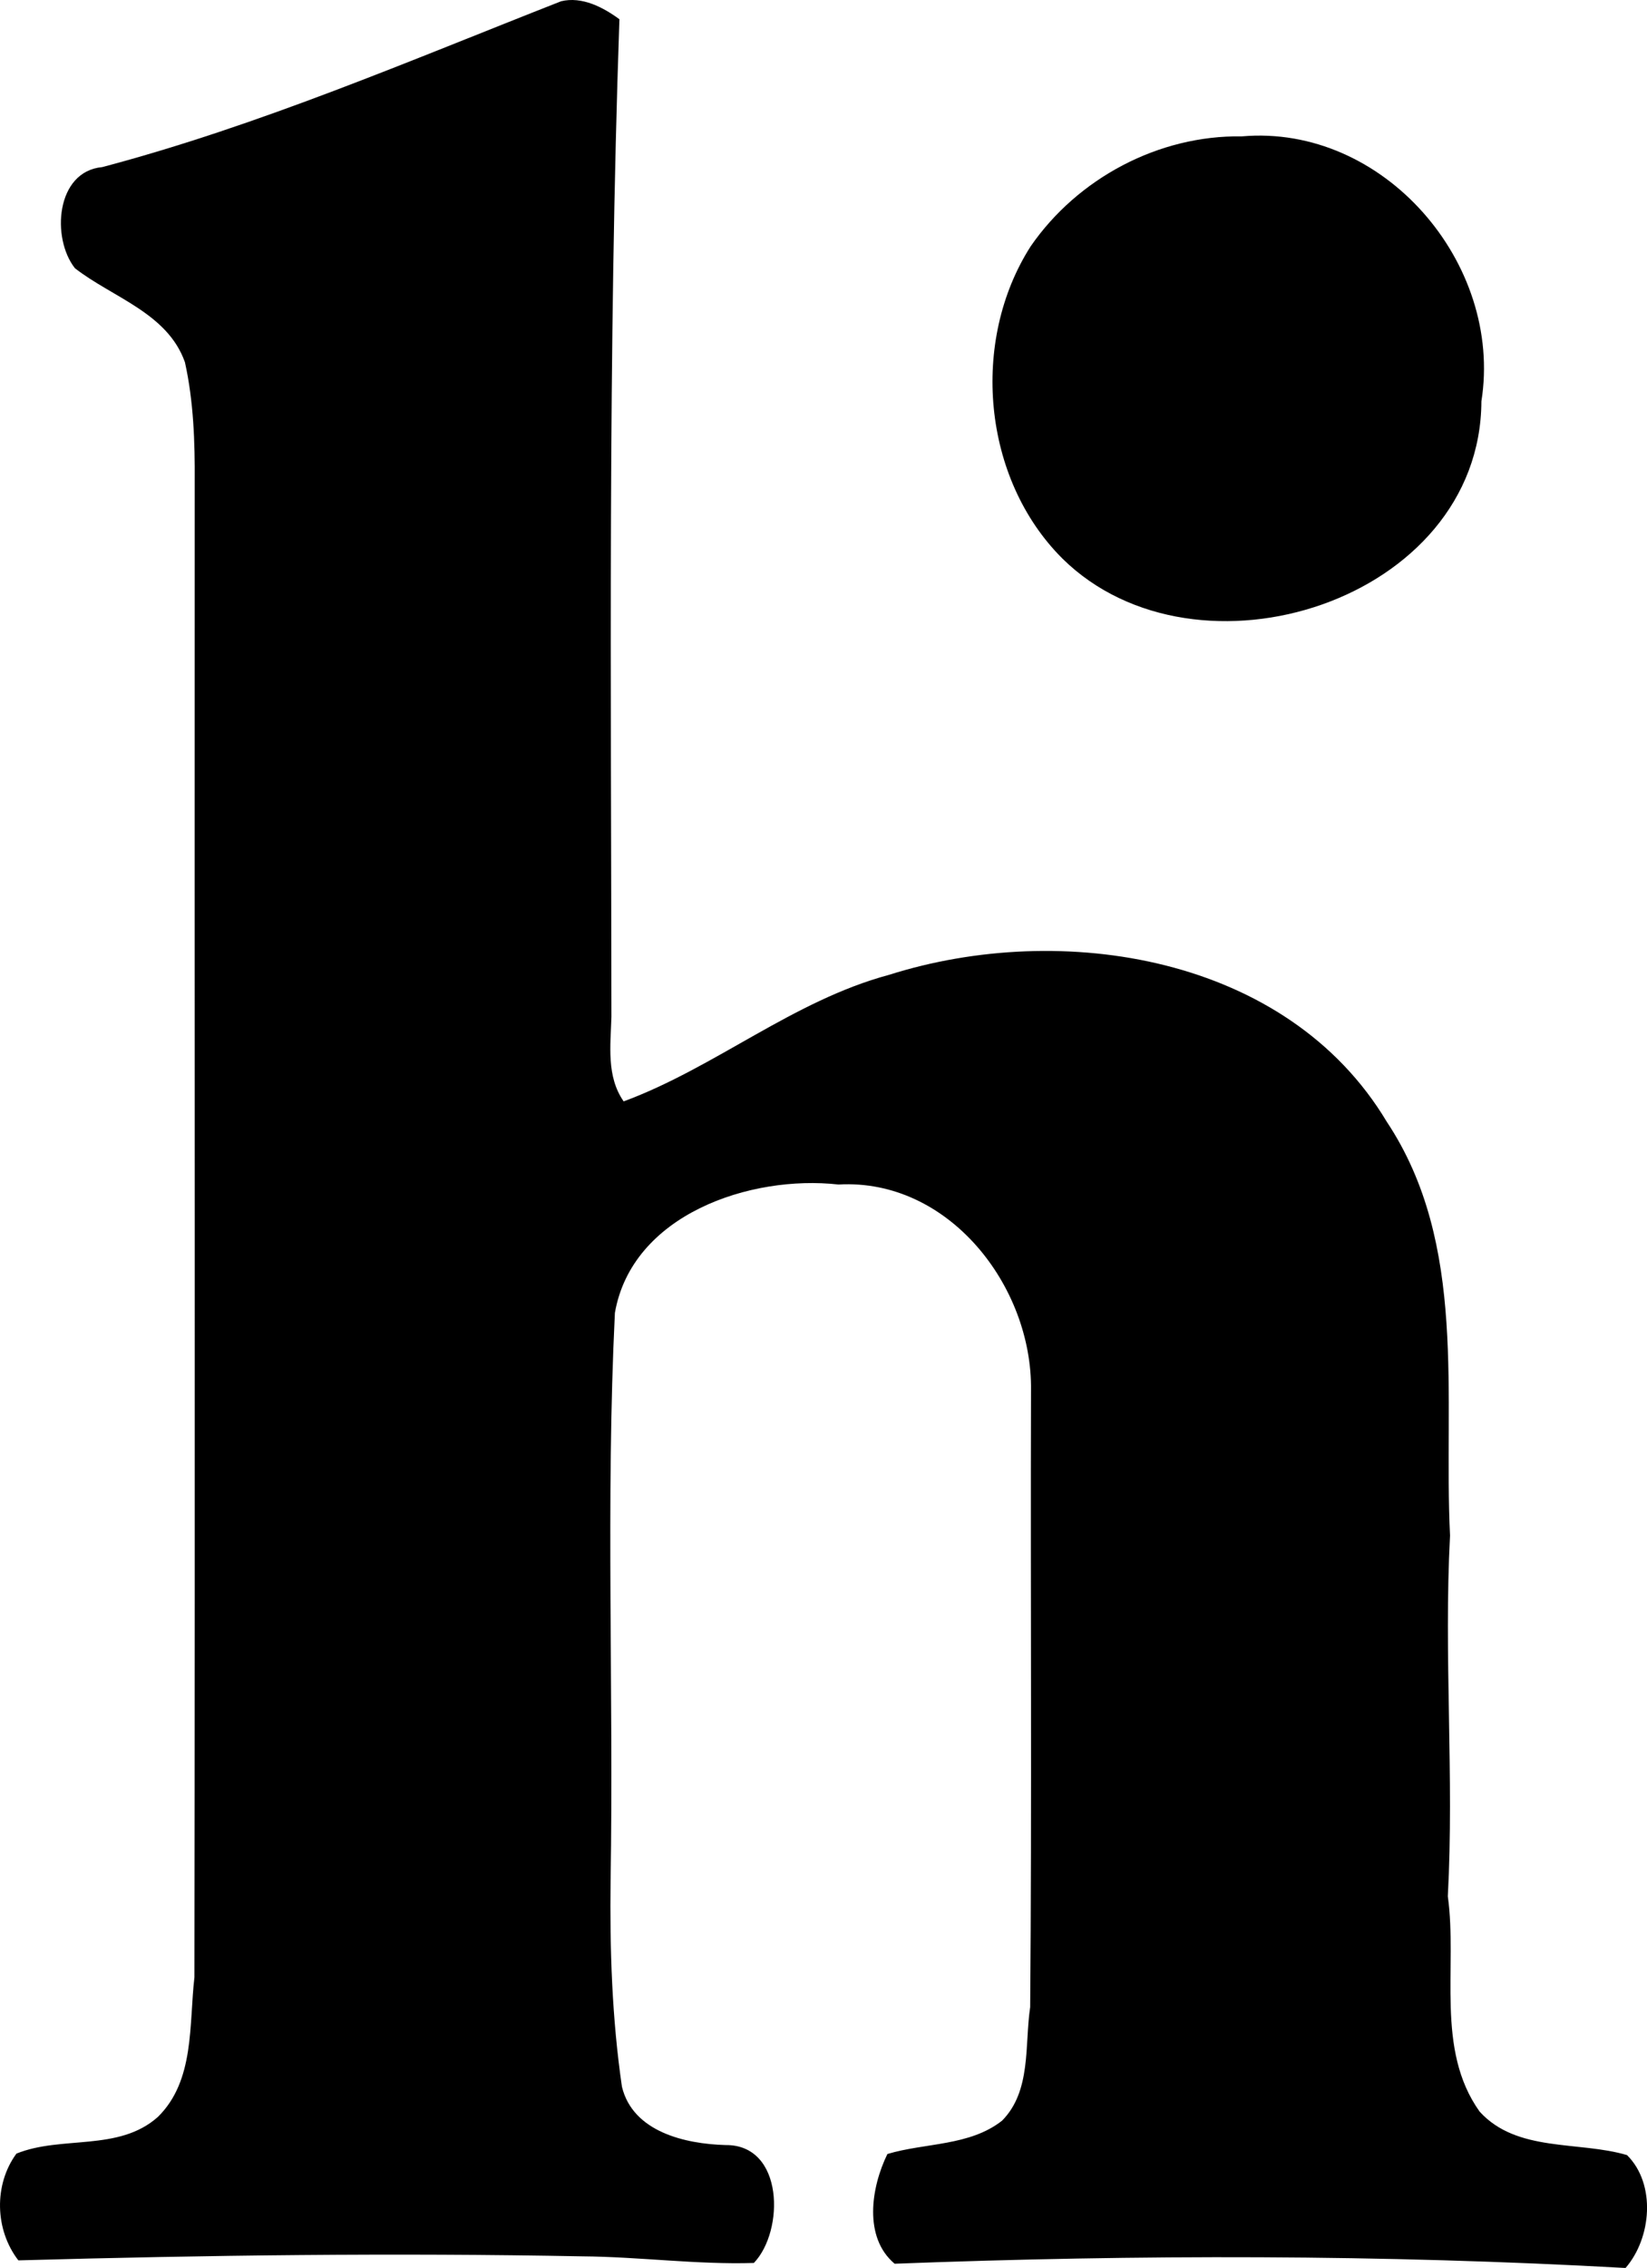 <svg enable-background="new 0 0 29.868 41.109" viewBox="0 0 29.868 41.109" xmlns="http://www.w3.org/2000/svg"><path d="m10.175.023c.376-.092.761.107 1.058.326-.209 6.023-.15 12.049-.145 18.081-.015.517-.094 1.082.222 1.534 1.661-.613 3.07-1.825 4.81-2.293 3.133-.993 7.223-.353 9.028 2.661 1.48 2.227 1.025 4.987 1.148 7.502-.115 2.176.076 4.367-.04 6.539.178 1.29-.23 2.773.577 3.903.677.744 1.797.528 2.673.788.53.527.443 1.504-.027 2.046-4.412-.246-8.84-.246-13.255-.077-.567-.476-.429-1.381-.131-1.989.688-.206 1.49-.141 2.079-.604.535-.54.407-1.37.51-2.059.031-3.727.004-7.455.015-11.182.025-1.883-1.49-3.842-3.491-3.728-1.604-.179-3.745.546-4.055 2.327-.167 3.422-.021 6.857-.078 10.284-.016 1.251.025 2.506.206 3.744.199.819 1.148 1.035 1.878 1.056 1.066-.012 1.068 1.561.514 2.137-1.035.032-2.075-.112-3.11-.12-3.411-.065-6.82-.022-10.228.073-.428-.554-.447-1.374-.035-1.935.821-.333 1.852-.031 2.564-.664.673-.659.564-1.677.664-2.533.012-9.035.001-18.07.005-27.103.005-.726-.02-1.462-.177-2.17-.315-.895-1.314-1.174-1.995-1.705-.43-.544-.347-1.756.495-1.833 2.858-.757 5.576-1.929 8.321-3.006z"/><path d="m22.519 2.472c2.57-.225 4.743 2.298 4.346 4.802-.016 3.619-5.161 5.255-7.599 2.85-1.454-1.449-1.673-3.942-.575-5.659.852-1.235 2.323-2.017 3.828-1.993z"/></svg>